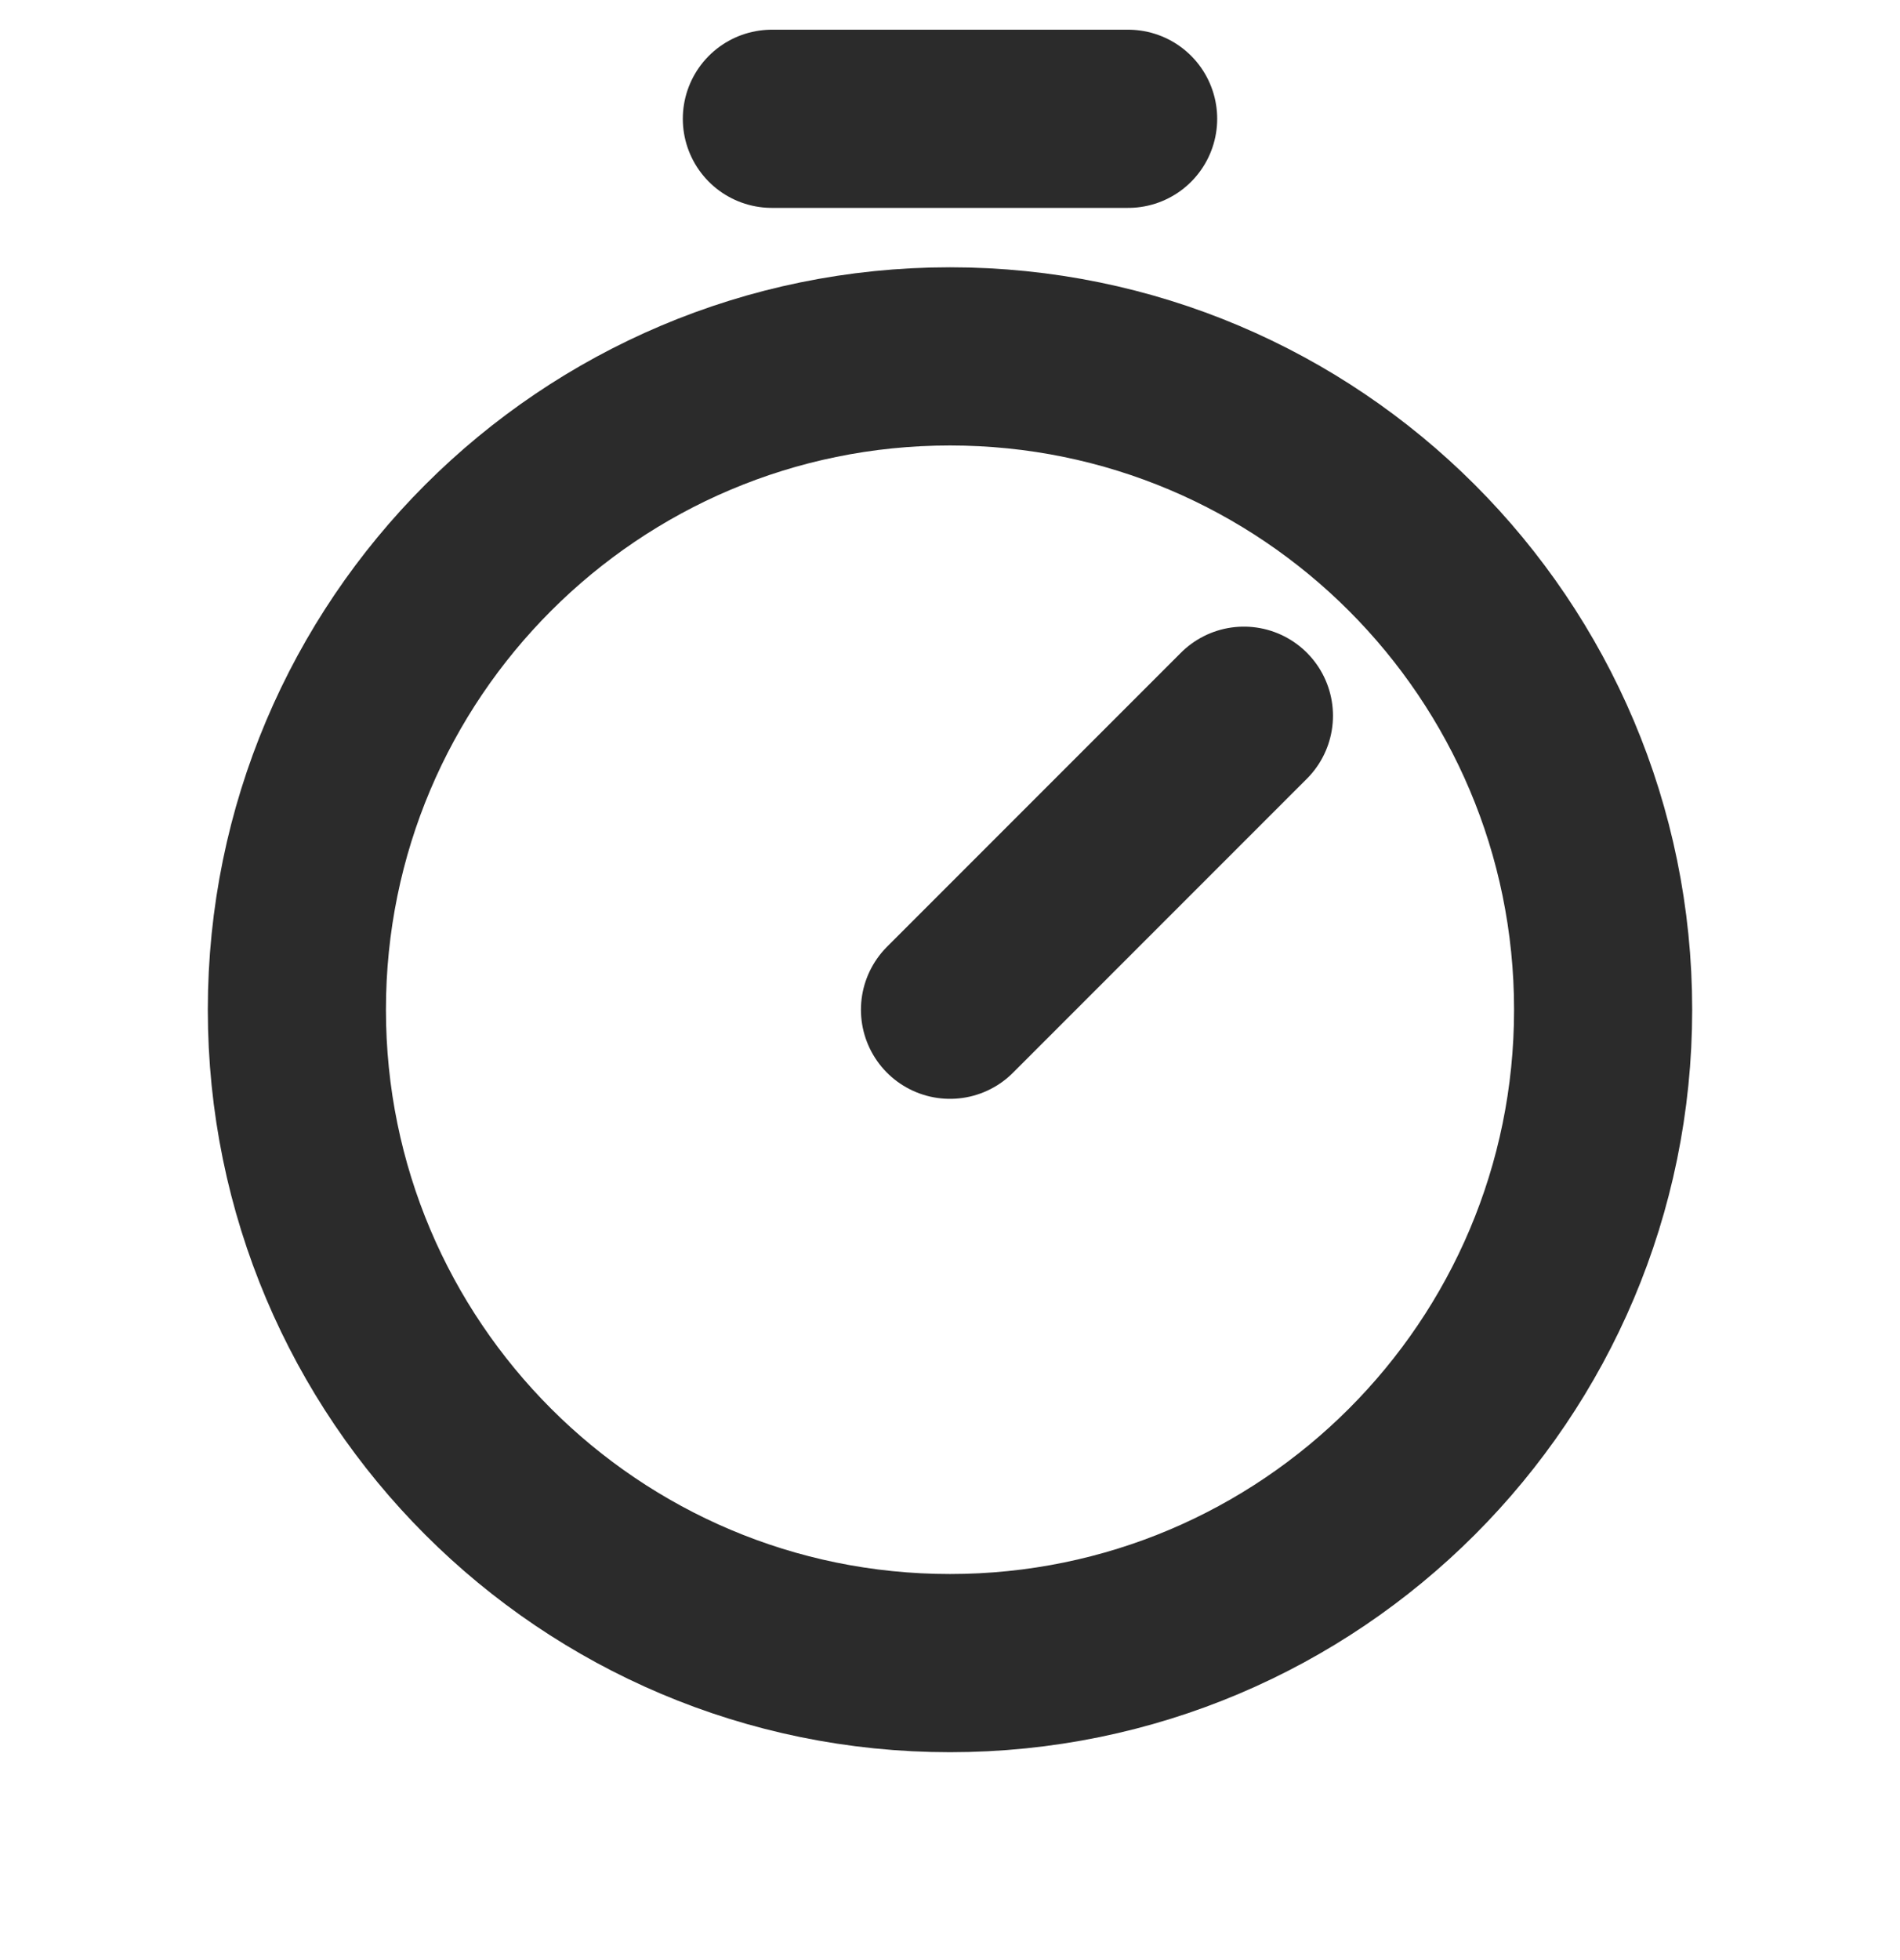 <svg width="32" height="33" viewBox="0 0 32 33" fill="none" xmlns="http://www.w3.org/2000/svg">
<path d="M16 28C22.075 28 27 23.075 27 17C27 10.925 22.075 6 16 6C9.925 6 5 10.925 5 17C5 23.075 9.925 28 16 28Z" stroke="#2B2B2B" stroke-width="3" stroke-miterlimit="10"/>
<path d="M16 17L20.95 12.05" stroke="#2B2B2B" stroke-width="3" stroke-linecap="round" stroke-linejoin="round"/>
<path d="M13 2H19" stroke="#2B2B2B" stroke-width="3" stroke-linecap="round" stroke-linejoin="round"/>
</svg>
